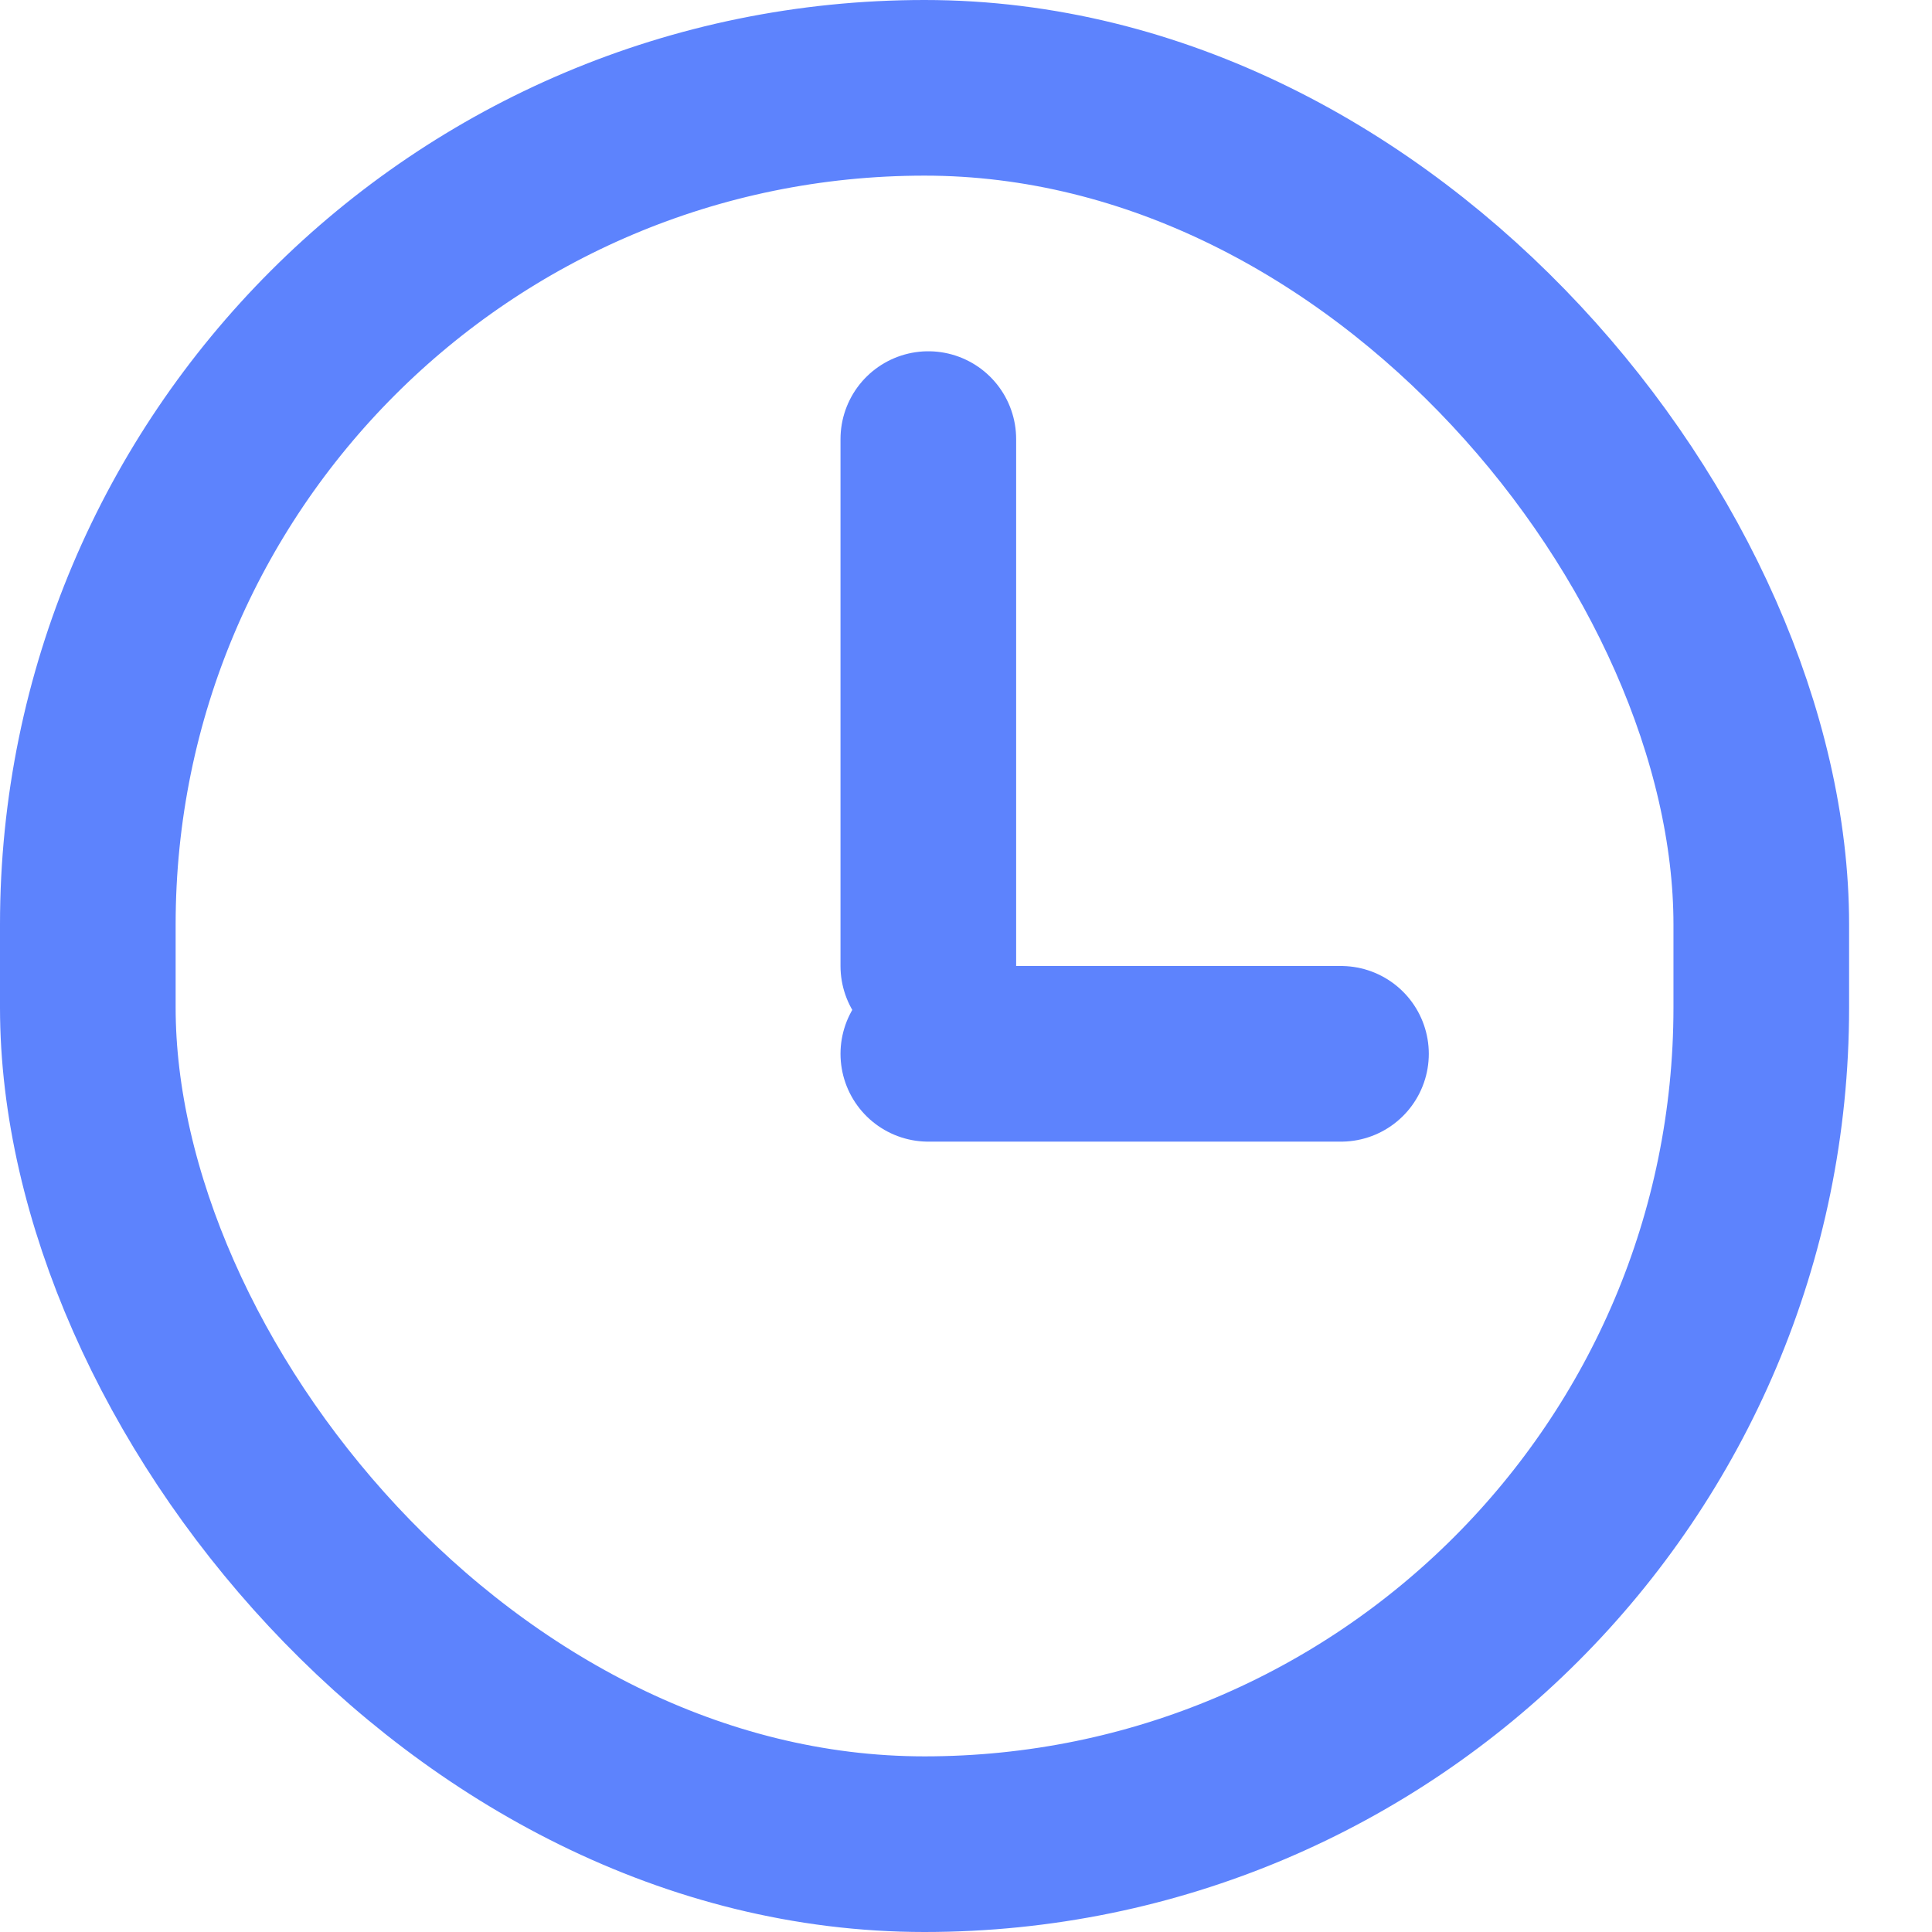 <svg width="22" height="22" viewBox="0 0 22 22" fill="none" xmlns="http://www.w3.org/2000/svg">
<rect x="1" y="1" width="19.056" height="20" rx="9.528" stroke="#5D83FD" stroke-width="2"/>
<line x1="10.571" y1="5" x2="10.571" y2="11" stroke="#5D83FD" stroke-width="2" stroke-linecap="round"/>
<line x1="15.27" y1="12" x2="10.571" y2="12" stroke="#5D83FD" stroke-width="2" stroke-linecap="round"/>
</svg>
